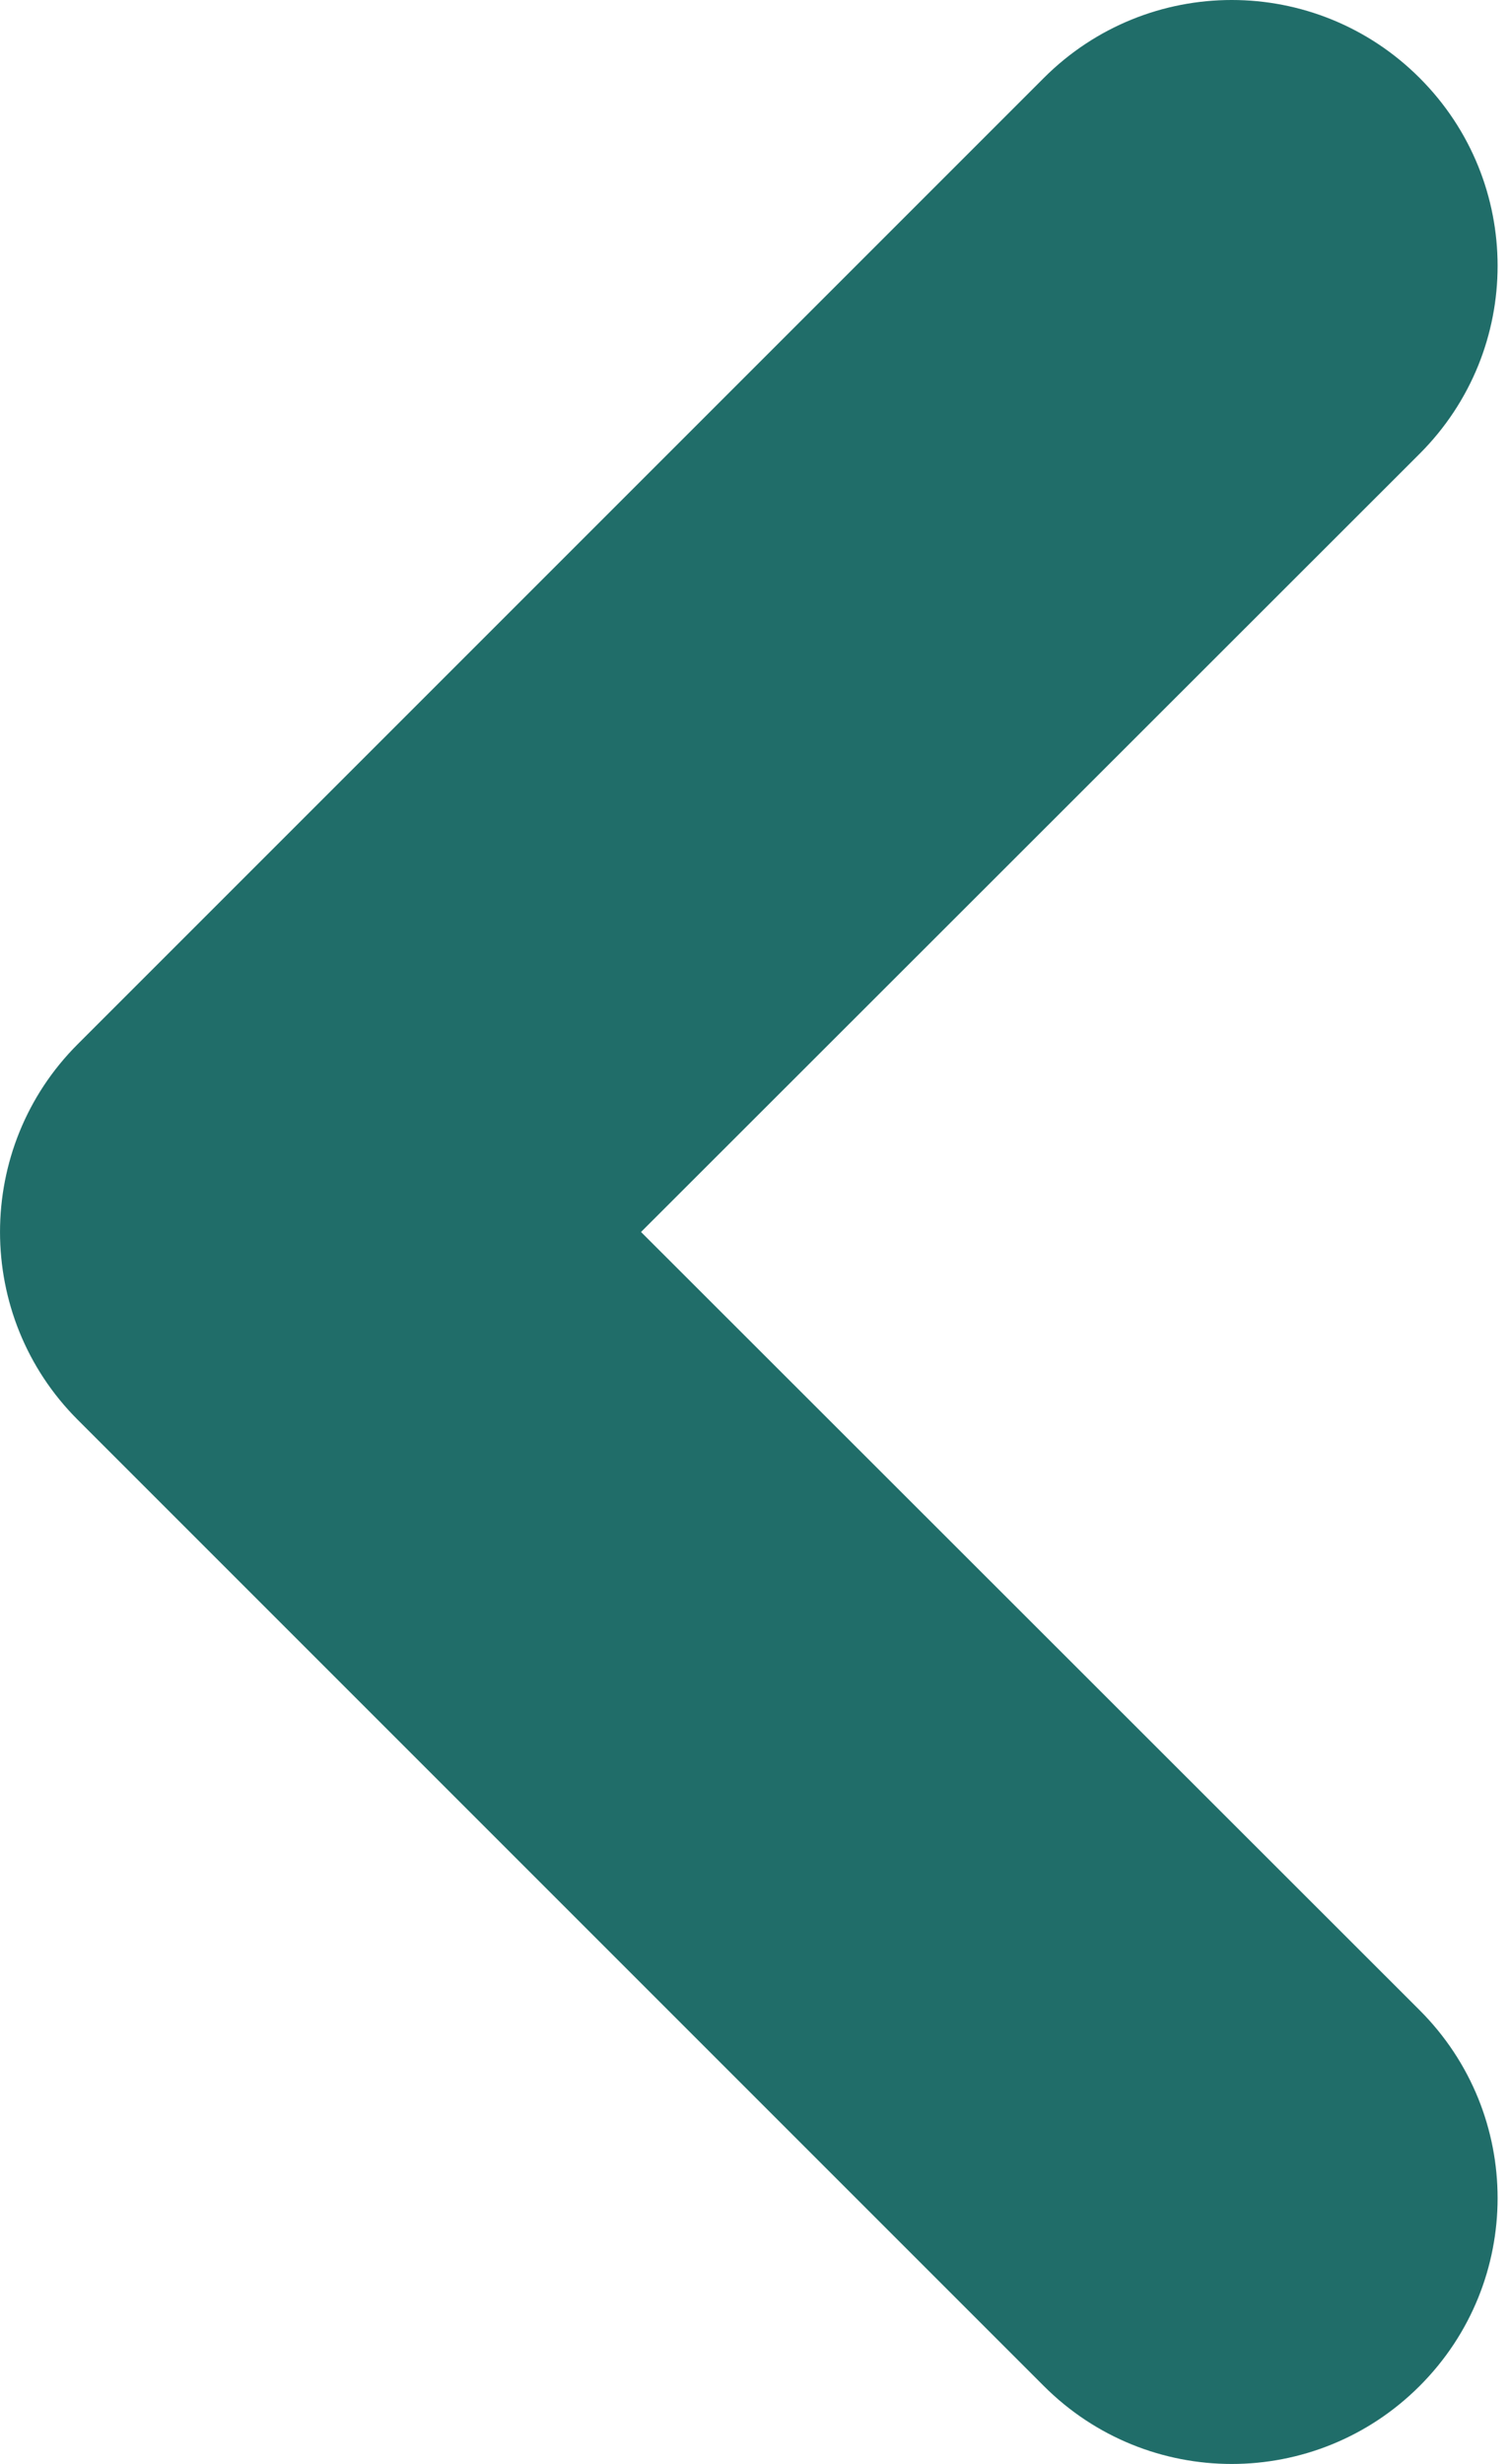 <svg width="19" height="31" viewBox="0 0 19 31" fill="none" xmlns="http://www.w3.org/2000/svg">
<path d="M0.976 17.861L13.134 30.019C14.442 31.327 16.555 31.327 17.863 30.019C19.171 28.711 19.171 26.599 17.863 25.291L8.066 15.5L17.863 5.709C19.171 4.401 19.171 2.289 17.863 0.981C16.555 -0.327 14.442 -0.327 13.134 0.981L0.976 13.139C-0.325 14.441 -0.325 16.559 0.976 17.861Z" fill="#206D69"/>
</svg>
